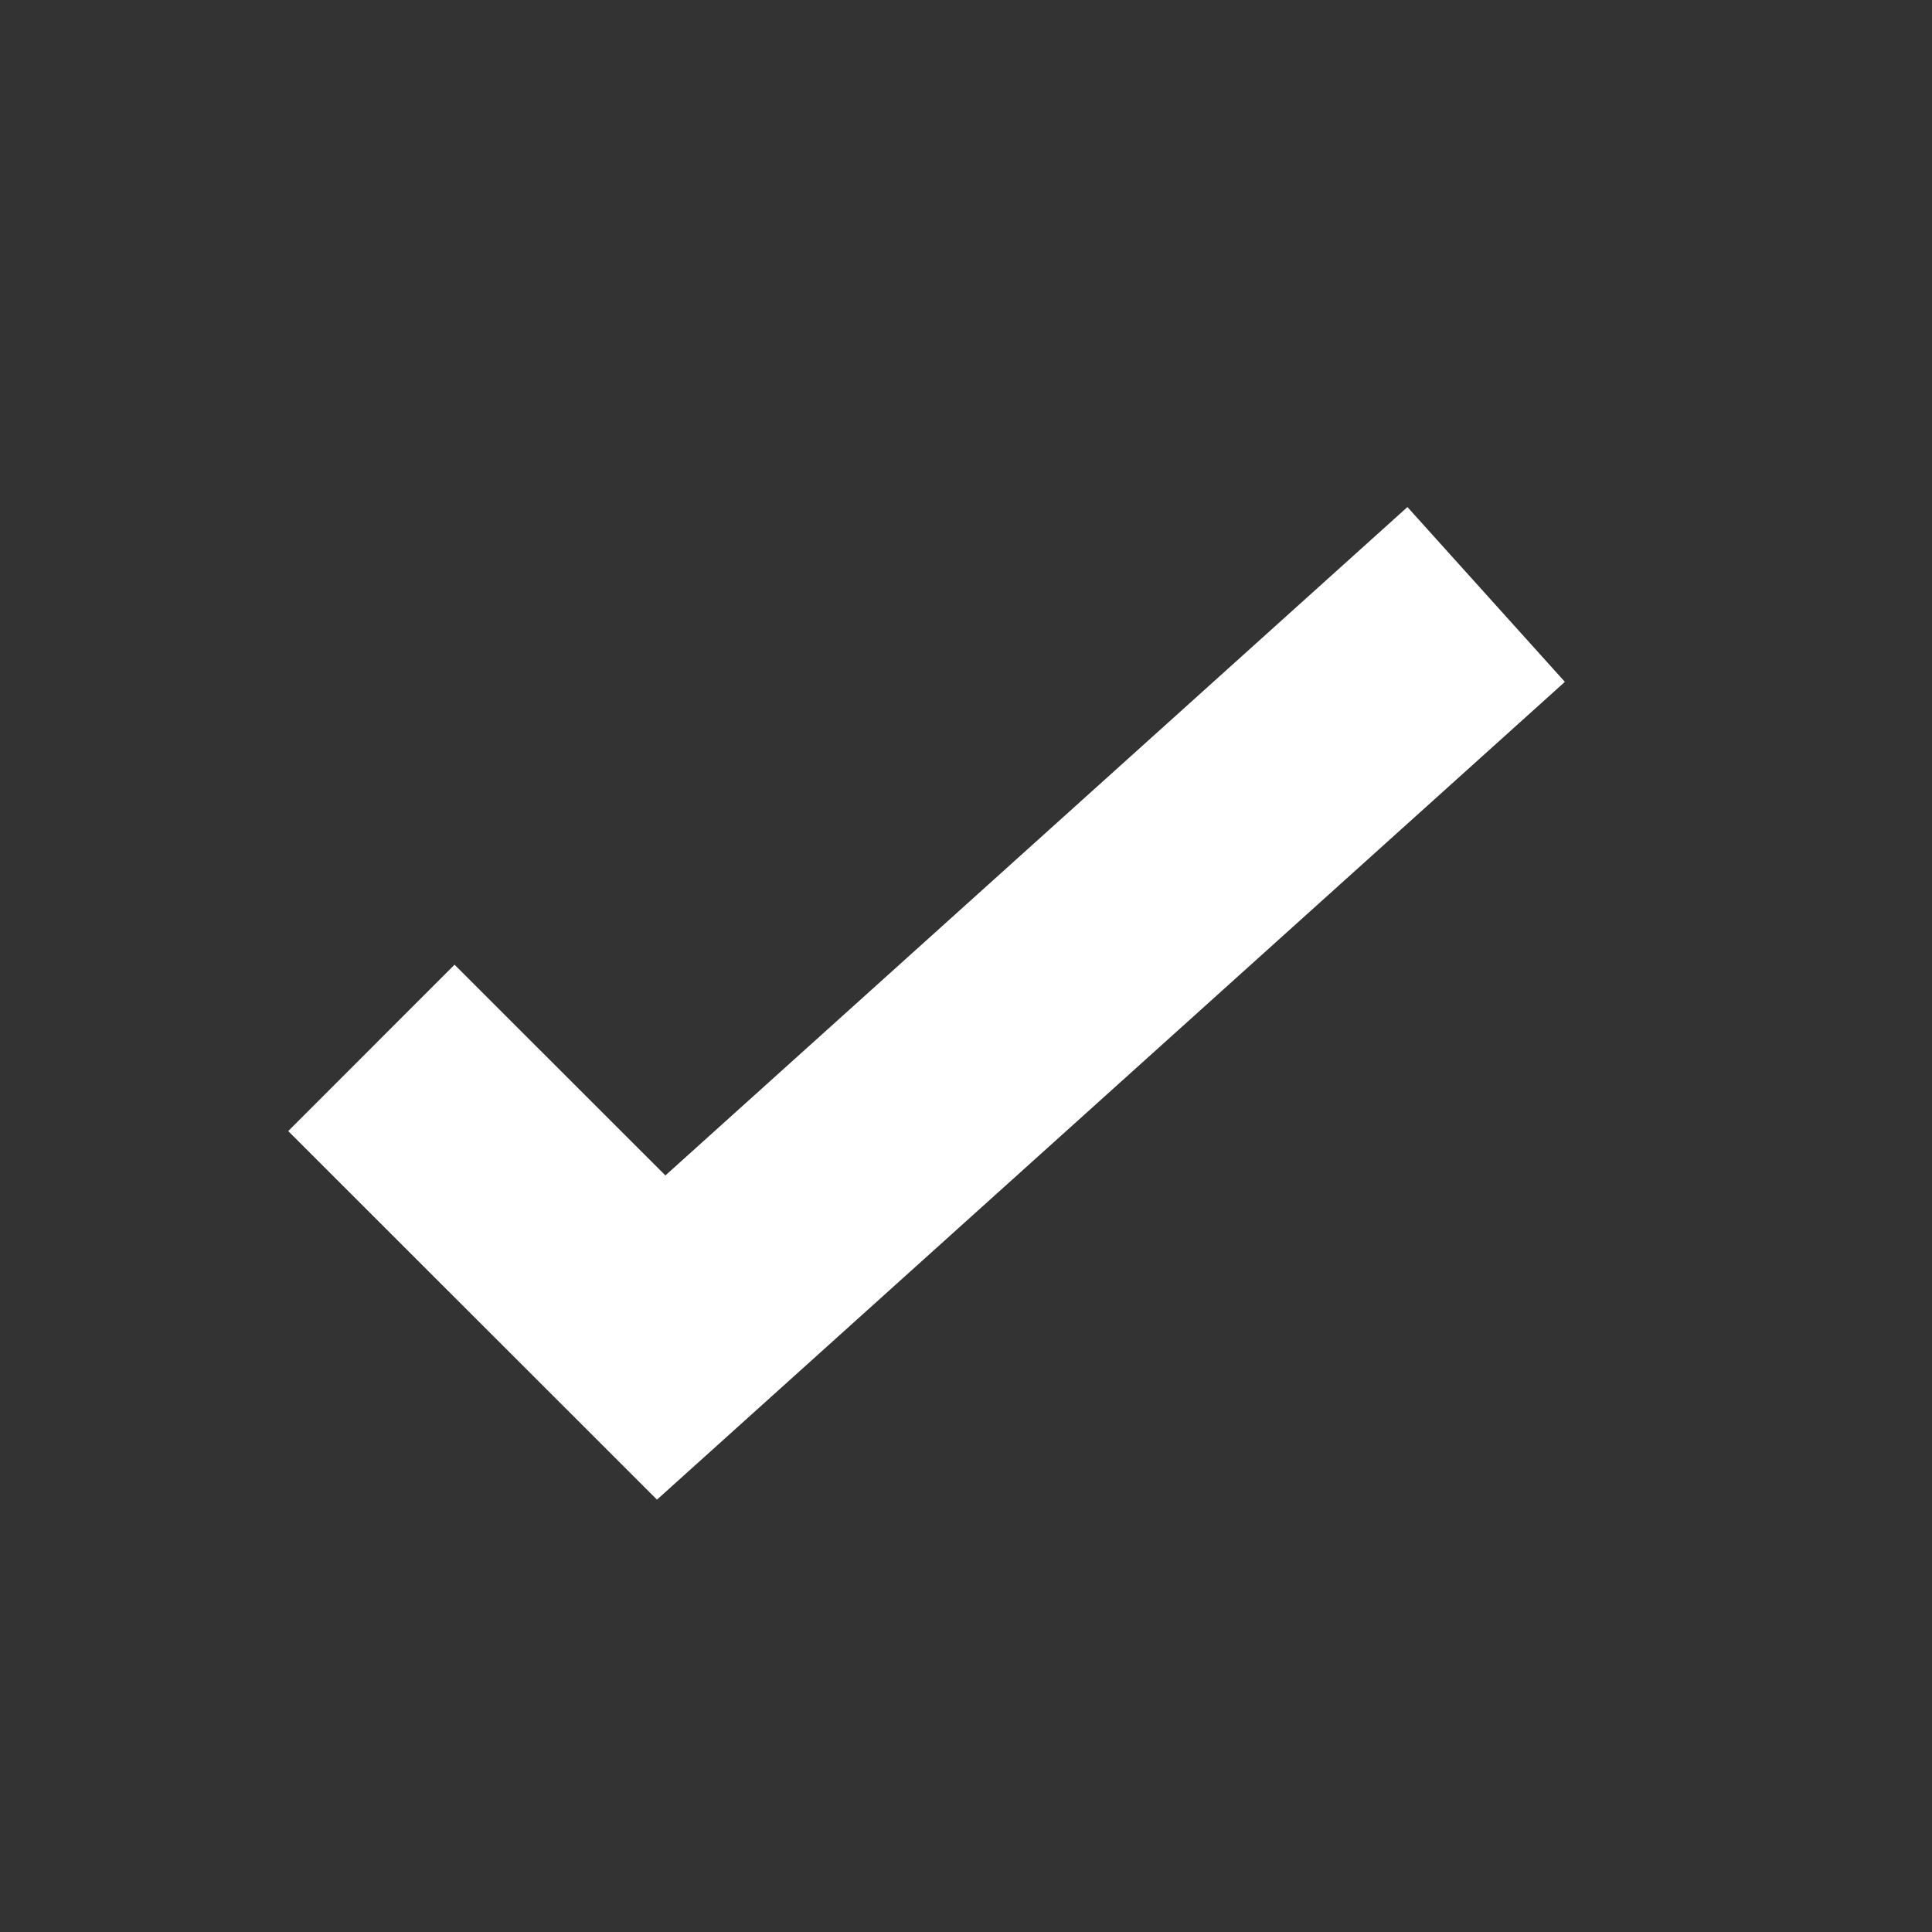 <svg width="13" height="13" viewBox="0 0 13 13" fill="none" xmlns="http://www.w3.org/2000/svg">
<rect x="0" y="0" width="13" height="13" fill="#333333" stroke="none"/>
<path d="M10 4L4.449 9L2.499 7.051" stroke="white" stroke-width="1.583"/>
</svg>
